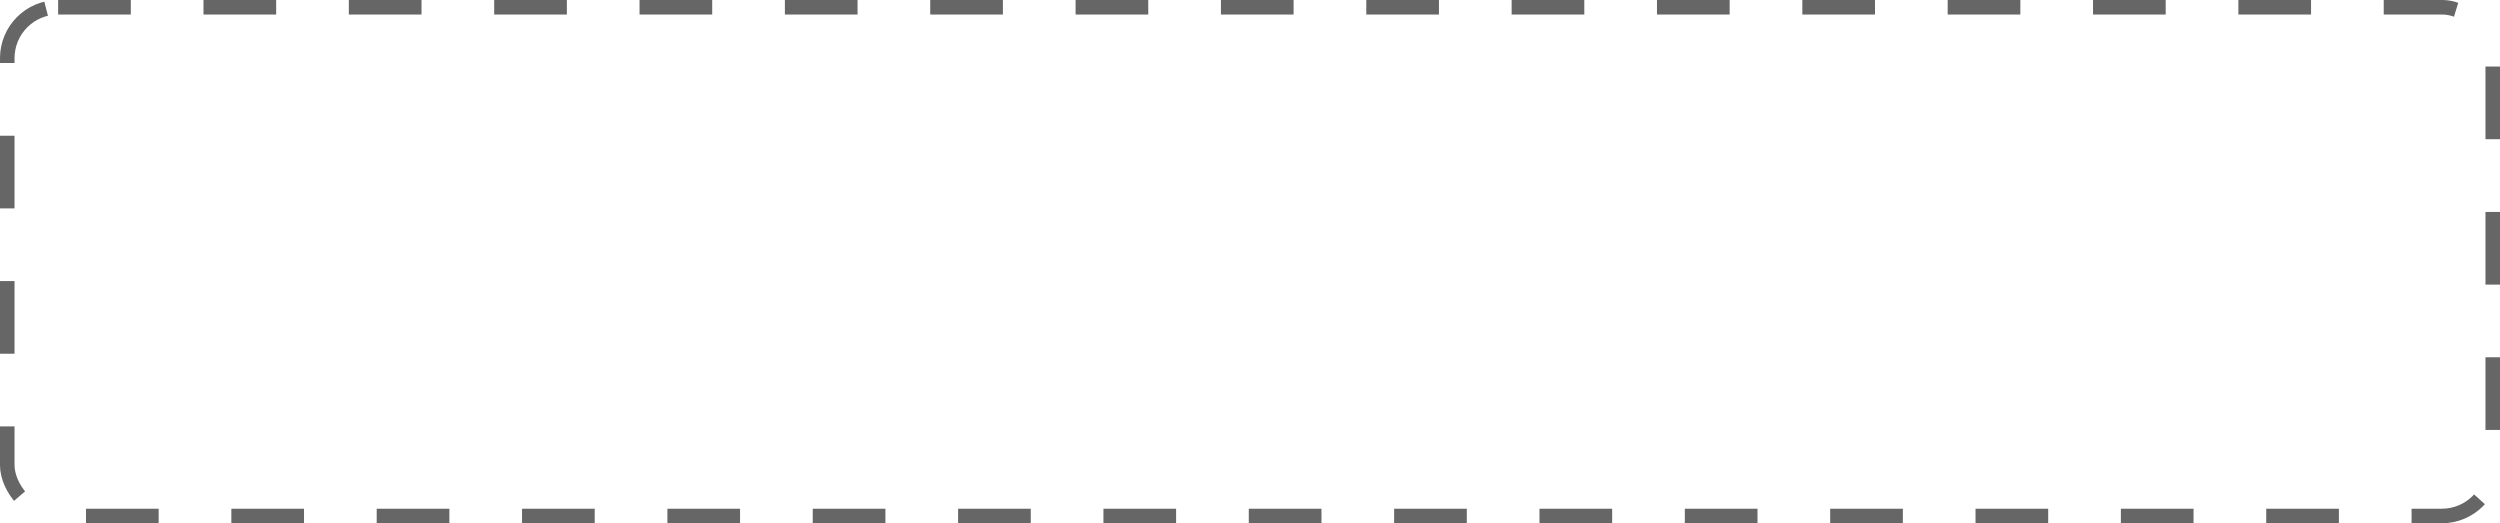 <svg width="344" height="72" viewBox="0 0 344 72" fill="none" xmlns="http://www.w3.org/2000/svg">
<g filter="url(#filter0_b_5803_24557)">
<rect width="344" height="72" rx="8" fill="white" fill-opacity="0.1"/>
<rect x="1" y="1" width="342" height="70" rx="7" stroke="#666666" stroke-width="2" stroke-dasharray="10 10"/>
<path d="M170.125 41C170.125 40.503 170.323 40.026 170.674 39.674C171.026 39.322 171.503 39.125 172 39.125C172.497 39.125 172.974 39.322 173.326 39.674C173.677 40.026 173.875 40.503 173.875 41V42.875C173.875 43.372 173.677 43.849 173.326 44.201C172.974 44.553 172.497 44.75 172 44.75C171.503 44.75 171.026 44.553 170.674 44.201C170.323 43.849 170.125 43.372 170.125 42.875V41Z" fill="white"/>
<path fill-rule="evenodd" clip-rule="evenodd" d="M165.438 30.062C165.438 28.322 166.129 26.653 167.36 25.422C168.59 24.191 170.26 23.5 172 23.5C173.74 23.5 175.41 24.191 176.64 25.422C177.871 26.653 178.562 28.322 178.562 30.062V32.406H180.125C180.871 32.406 181.586 32.703 182.114 33.23C182.641 33.758 182.938 34.473 182.938 35.219V42.562C182.938 43.342 182.784 44.114 182.486 44.835C182.187 45.555 181.75 46.21 181.198 46.761C180.647 47.312 179.993 47.75 179.272 48.048C178.552 48.346 177.78 48.5 177 48.5H167C165.425 48.5 163.915 47.874 162.802 46.761C161.688 45.647 161.062 44.137 161.062 42.562V35.219C161.062 34.473 161.359 33.758 161.886 33.23C162.414 32.703 163.129 32.406 163.875 32.406H165.438V30.062ZM167.312 32.406H176.688V30.062C176.688 28.819 176.194 27.627 175.315 26.748C174.435 25.869 173.243 25.375 172 25.375C170.757 25.375 169.565 25.869 168.685 26.748C167.806 27.627 167.312 28.819 167.312 30.062V32.406ZM163.875 34.281C163.626 34.281 163.388 34.38 163.212 34.556C163.036 34.732 162.938 34.97 162.938 35.219V42.562C162.938 43.64 163.366 44.673 164.127 45.435C164.889 46.197 165.923 46.625 167 46.625H177C178.077 46.625 179.111 46.197 179.873 45.435C180.634 44.673 181.062 43.64 181.062 42.562V35.219C181.062 34.97 180.964 34.732 180.788 34.556C180.612 34.38 180.374 34.281 180.125 34.281H163.875Z" fill="white"/>
</g>
<defs>
<filter id="filter0_b_5803_24557" x="-50" y="-50" width="444" height="172" filterUnits="userSpaceOnUse" color-interpolation-filters="sRGB">
<feFlood flood-opacity="0" result="BackgroundImageFix"/>
<feGaussianBlur in="BackgroundImageFix" stdDeviation="25"/>
<feComposite in2="SourceAlpha" operator="in" result="effect1_backgroundBlur_5803_24557"/>
<feBlend mode="normal" in="SourceGraphic" in2="effect1_backgroundBlur_5803_24557" result="shape"/>
</filter>
</defs>
</svg>
